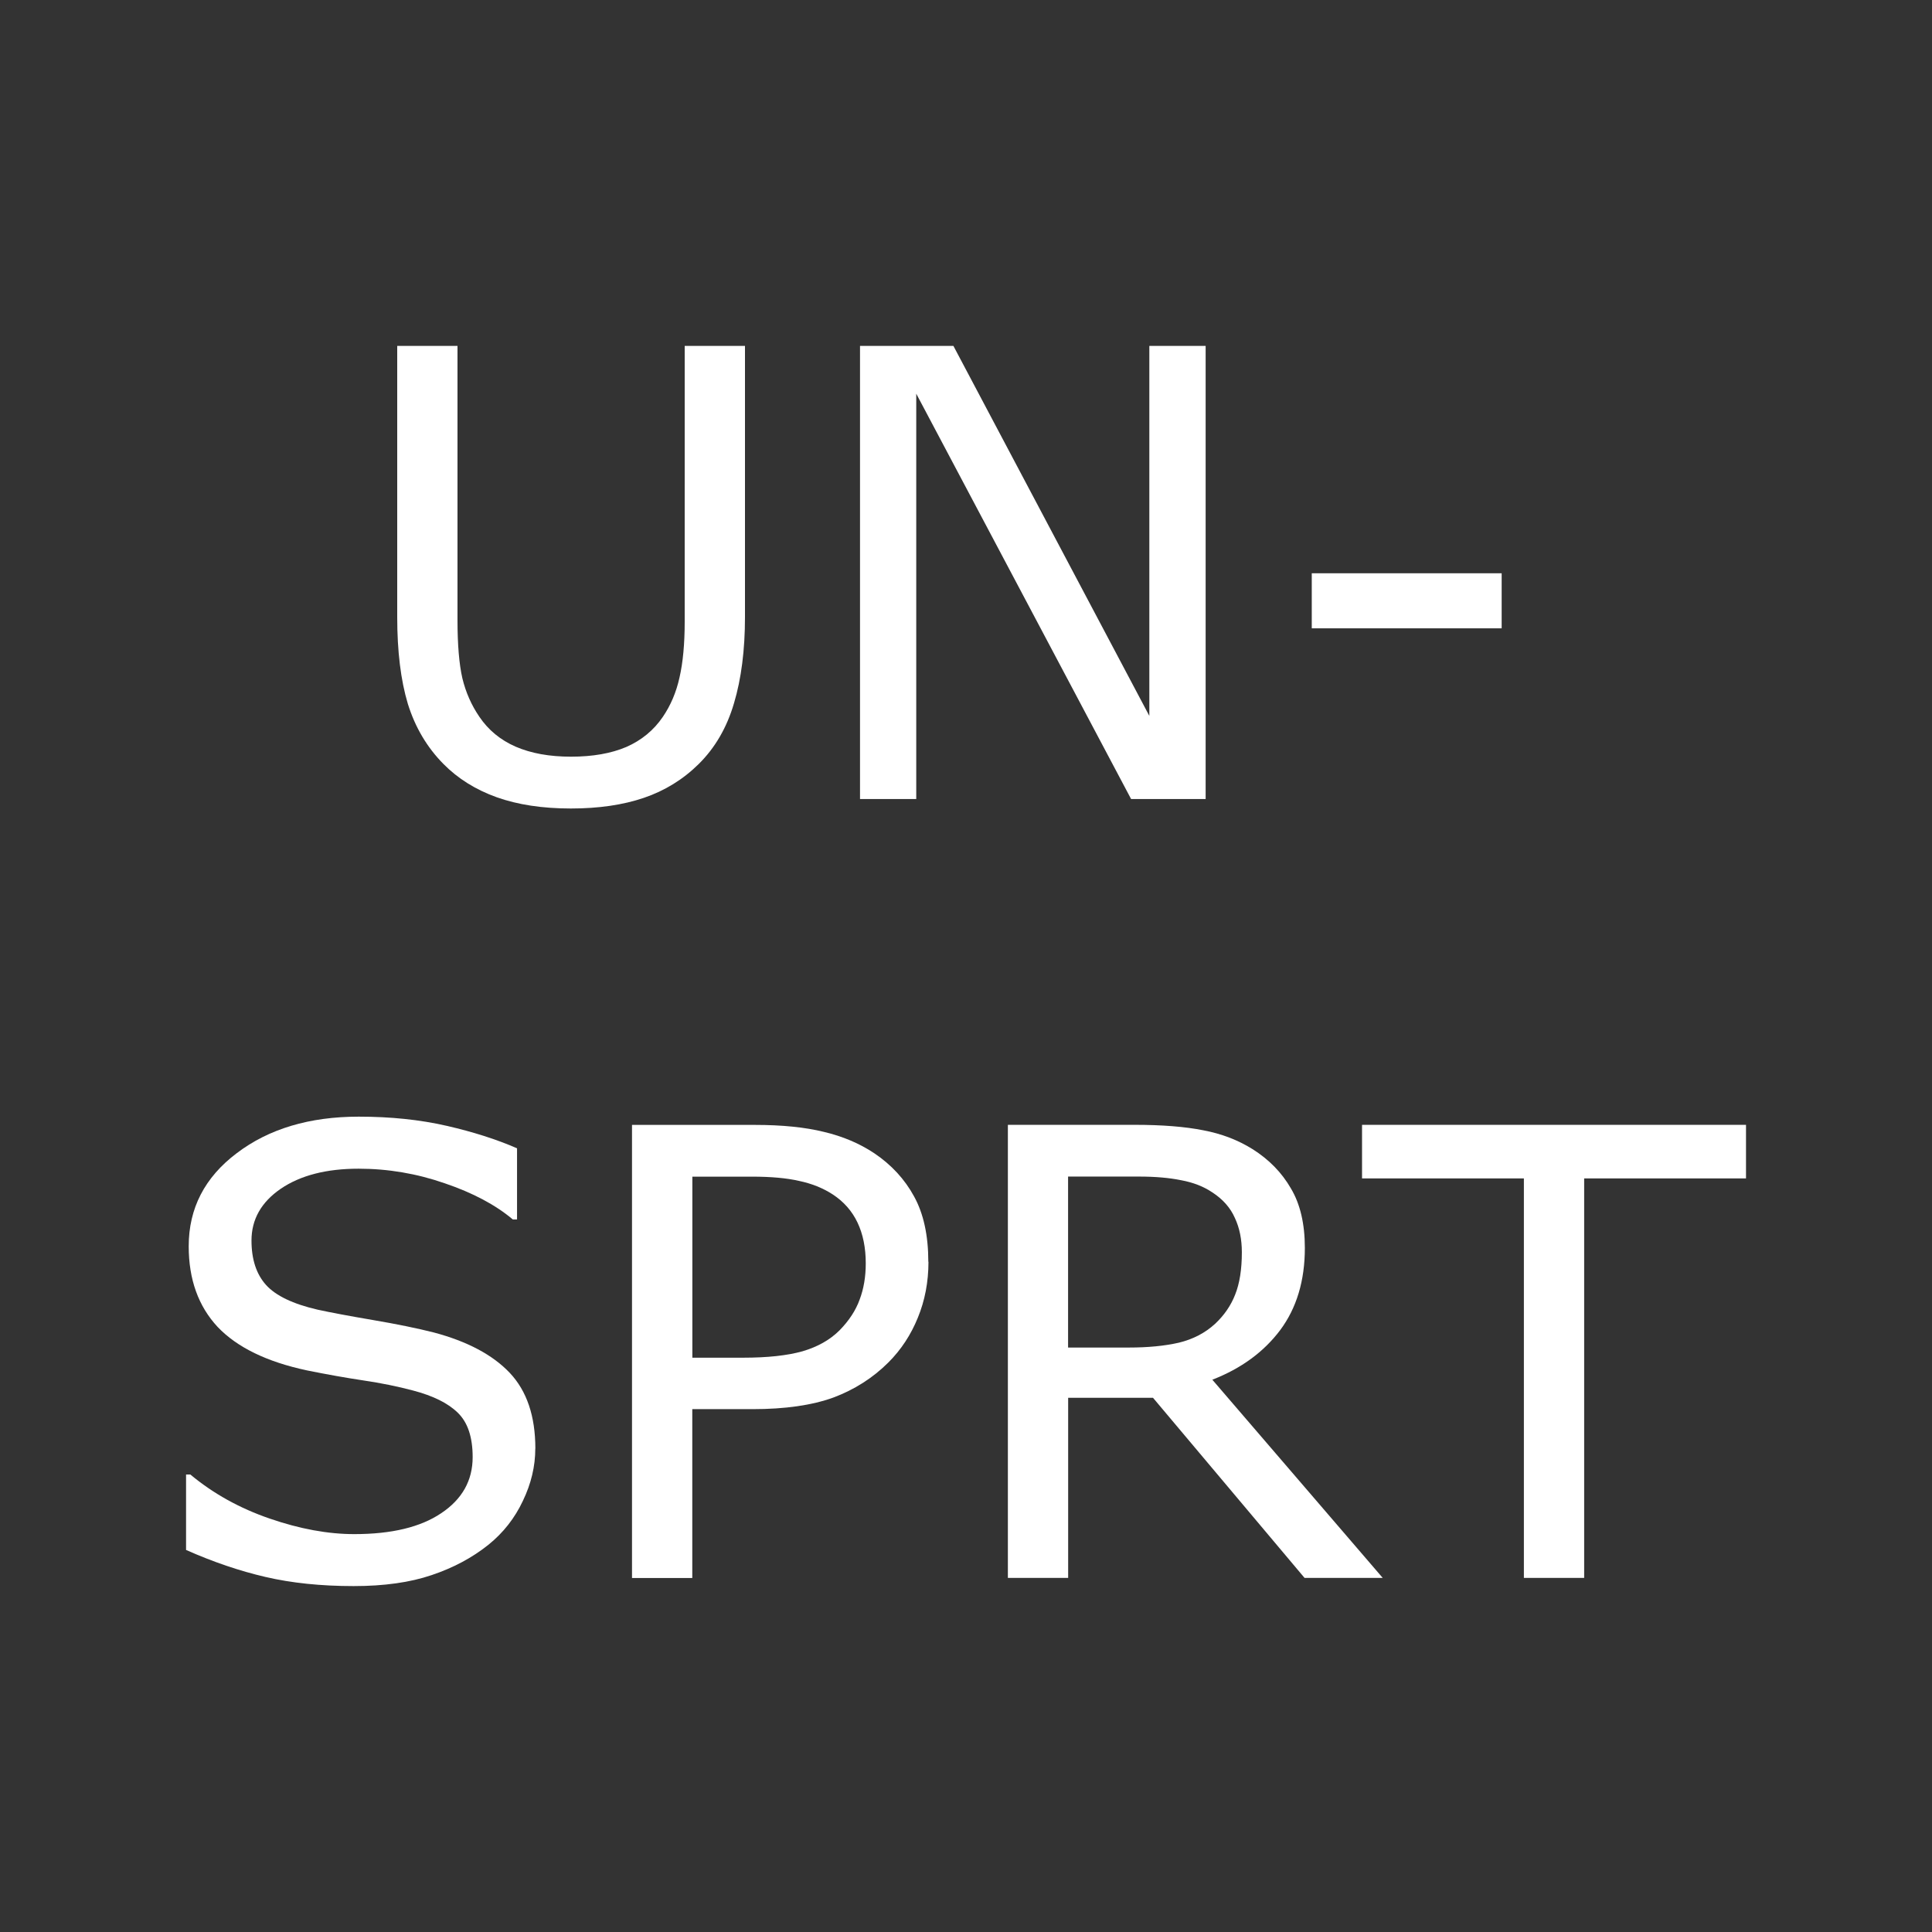 <?xml version="1.0" encoding="UTF-8" standalone="no"?>
<!-- Created with Inkscape (http://www.inkscape.org/) -->

<svg
   width="210mm"
   height="210mm"
   viewBox="0 0 210 210"
   version="1.1"
   id="svg5"
   xmlns="http://www.w3.org/2000/svg"
   xmlns:svg="http://www.w3.org/2000/svg">
  <rect x="0" y="0" width="210" height="210" fill="#333333" stroke="none"/>
  <defs
     id="defs2" />
  <g
     id="g483"
     style="display:inline"
     transform="matrix(8,0,0,8,-1975,5)">
    <g
       aria-label="UN-
SPRT"
       id="text481"
       style="font-size:8.467px;text-align:center;text-anchor:middle;fill:#ffffff;stroke-width:0.265"
       transform="translate(247.29,-1.439)">
      <path
         d="m 9.707,9.198 q 0,0.67 -0.149,1.17 -0.145,0.496 -0.48,0.827 -0.318,0.314 -0.744,0.459 -0.426,0.145 -0.992,0.145 -0.579,0 -1.009,-0.153 Q 5.904,11.492 5.61,11.194 5.275,10.855 5.126,10.376 4.982,9.896 4.982,9.198 V 5.514 h 0.819 v 3.725 q 0,0.5 0.066,0.79 0.07,0.289 0.232,0.525 0.182,0.269 0.492,0.405 0.314,0.136 0.752,0.136 0.442,0 0.752,-0.132 0.31,-0.136 0.496,-0.409 0.161,-0.236 0.227,-0.537 0.07,-0.306 0.07,-0.757 V 5.514 h 0.819 z"
         id="path688" />
      <path
         d="M 15.966,11.67 H 14.953 L 12.034,6.163 V 11.67 H 11.27 V 5.514 h 1.269 l 2.662,5.027 V 5.514 h 0.765 z"
         id="path690" />
      <path
         d="m 19.988,9.351 h -2.58 v -0.748 h 2.58 z"
         id="path692" />
      <path
         d="m 6.858,20.496 q 0,0.36 -0.169,0.711 -0.165,0.351 -0.467,0.595 -0.331,0.265 -0.773,0.413 -0.438,0.149 -1.058,0.149 -0.666,0 -1.199,-0.124 Q 2.662,22.117 2.113,21.873 v -1.025 h 0.058 q 0.467,0.389 1.079,0.599 0.612,0.211 1.149,0.211 0.761,0 1.182,-0.285 0.426,-0.285 0.426,-0.761 0,-0.409 -0.203,-0.604 Q 5.606,19.814 5.197,19.707 4.887,19.624 4.523,19.57 4.163,19.516 3.758,19.434 2.939,19.26 2.542,18.843 q -0.393,-0.422 -0.393,-1.096 0,-0.773 0.653,-1.265 0.653,-0.496 1.658,-0.496 0.649,0 1.191,0.124 0.542,0.124 0.959,0.306 v 0.967 H 6.553 Q 6.201,17.086 5.627,16.891 5.056,16.693 4.457,16.693 q -0.657,0 -1.058,0.273 -0.397,0.273 -0.397,0.703 0,0.384 0.198,0.604 0.198,0.219 0.699,0.335 0.265,0.058 0.752,0.141 0.488,0.083 0.827,0.169 0.686,0.182 1.034,0.55 0.347,0.368 0.347,1.029 z"
         id="path694" />
      <path
         d="m 12.2,17.958 q 0,0.409 -0.145,0.761 -0.141,0.347 -0.397,0.604 -0.318,0.318 -0.752,0.48 -0.434,0.157 -1.096,0.157 h -0.819 v 2.294 h -0.819 v -6.156 h 1.67 q 0.554,0 0.938,0.095 0.384,0.091 0.682,0.289 0.351,0.236 0.542,0.587 0.194,0.351 0.194,0.889 z m -0.852,0.021 q 0,-0.318 -0.112,-0.554 -0.112,-0.236 -0.339,-0.384 -0.198,-0.128 -0.455,-0.182 -0.252,-0.058 -0.641,-0.058 H 8.992 v 2.46 h 0.69 q 0.496,0 0.806,-0.087 0.31,-0.091 0.504,-0.285 0.194,-0.198 0.273,-0.418 0.083,-0.219 0.083,-0.492 z"
         id="path696" />
      <path
         d="m 18.372,22.253 h -1.062 l -2.059,-2.447 h -1.153 v 2.447 h -0.819 v -6.156 h 1.724 q 0.558,0 0.93,0.074 0.372,0.07 0.67,0.256 0.335,0.211 0.521,0.533 0.19,0.318 0.19,0.81 0,0.666 -0.335,1.116 -0.335,0.446 -0.922,0.674 z m -1.914,-4.424 q 0,-0.265 -0.095,-0.467 -0.091,-0.207 -0.306,-0.347 -0.178,-0.12 -0.422,-0.165 -0.244,-0.05 -0.575,-0.05 h -0.963 v 2.323 h 0.827 q 0.389,0 0.678,-0.066 0.289,-0.07 0.492,-0.256 0.186,-0.174 0.273,-0.397 0.091,-0.227 0.091,-0.575 z"
         id="path698" />
      <path
         d="m 23.308,16.825 h -2.199 v 5.428 h -0.819 v -5.428 h -2.199 v -0.728 h 5.217 z"
         id="path700" />
    </g>
  </g>
</svg>
